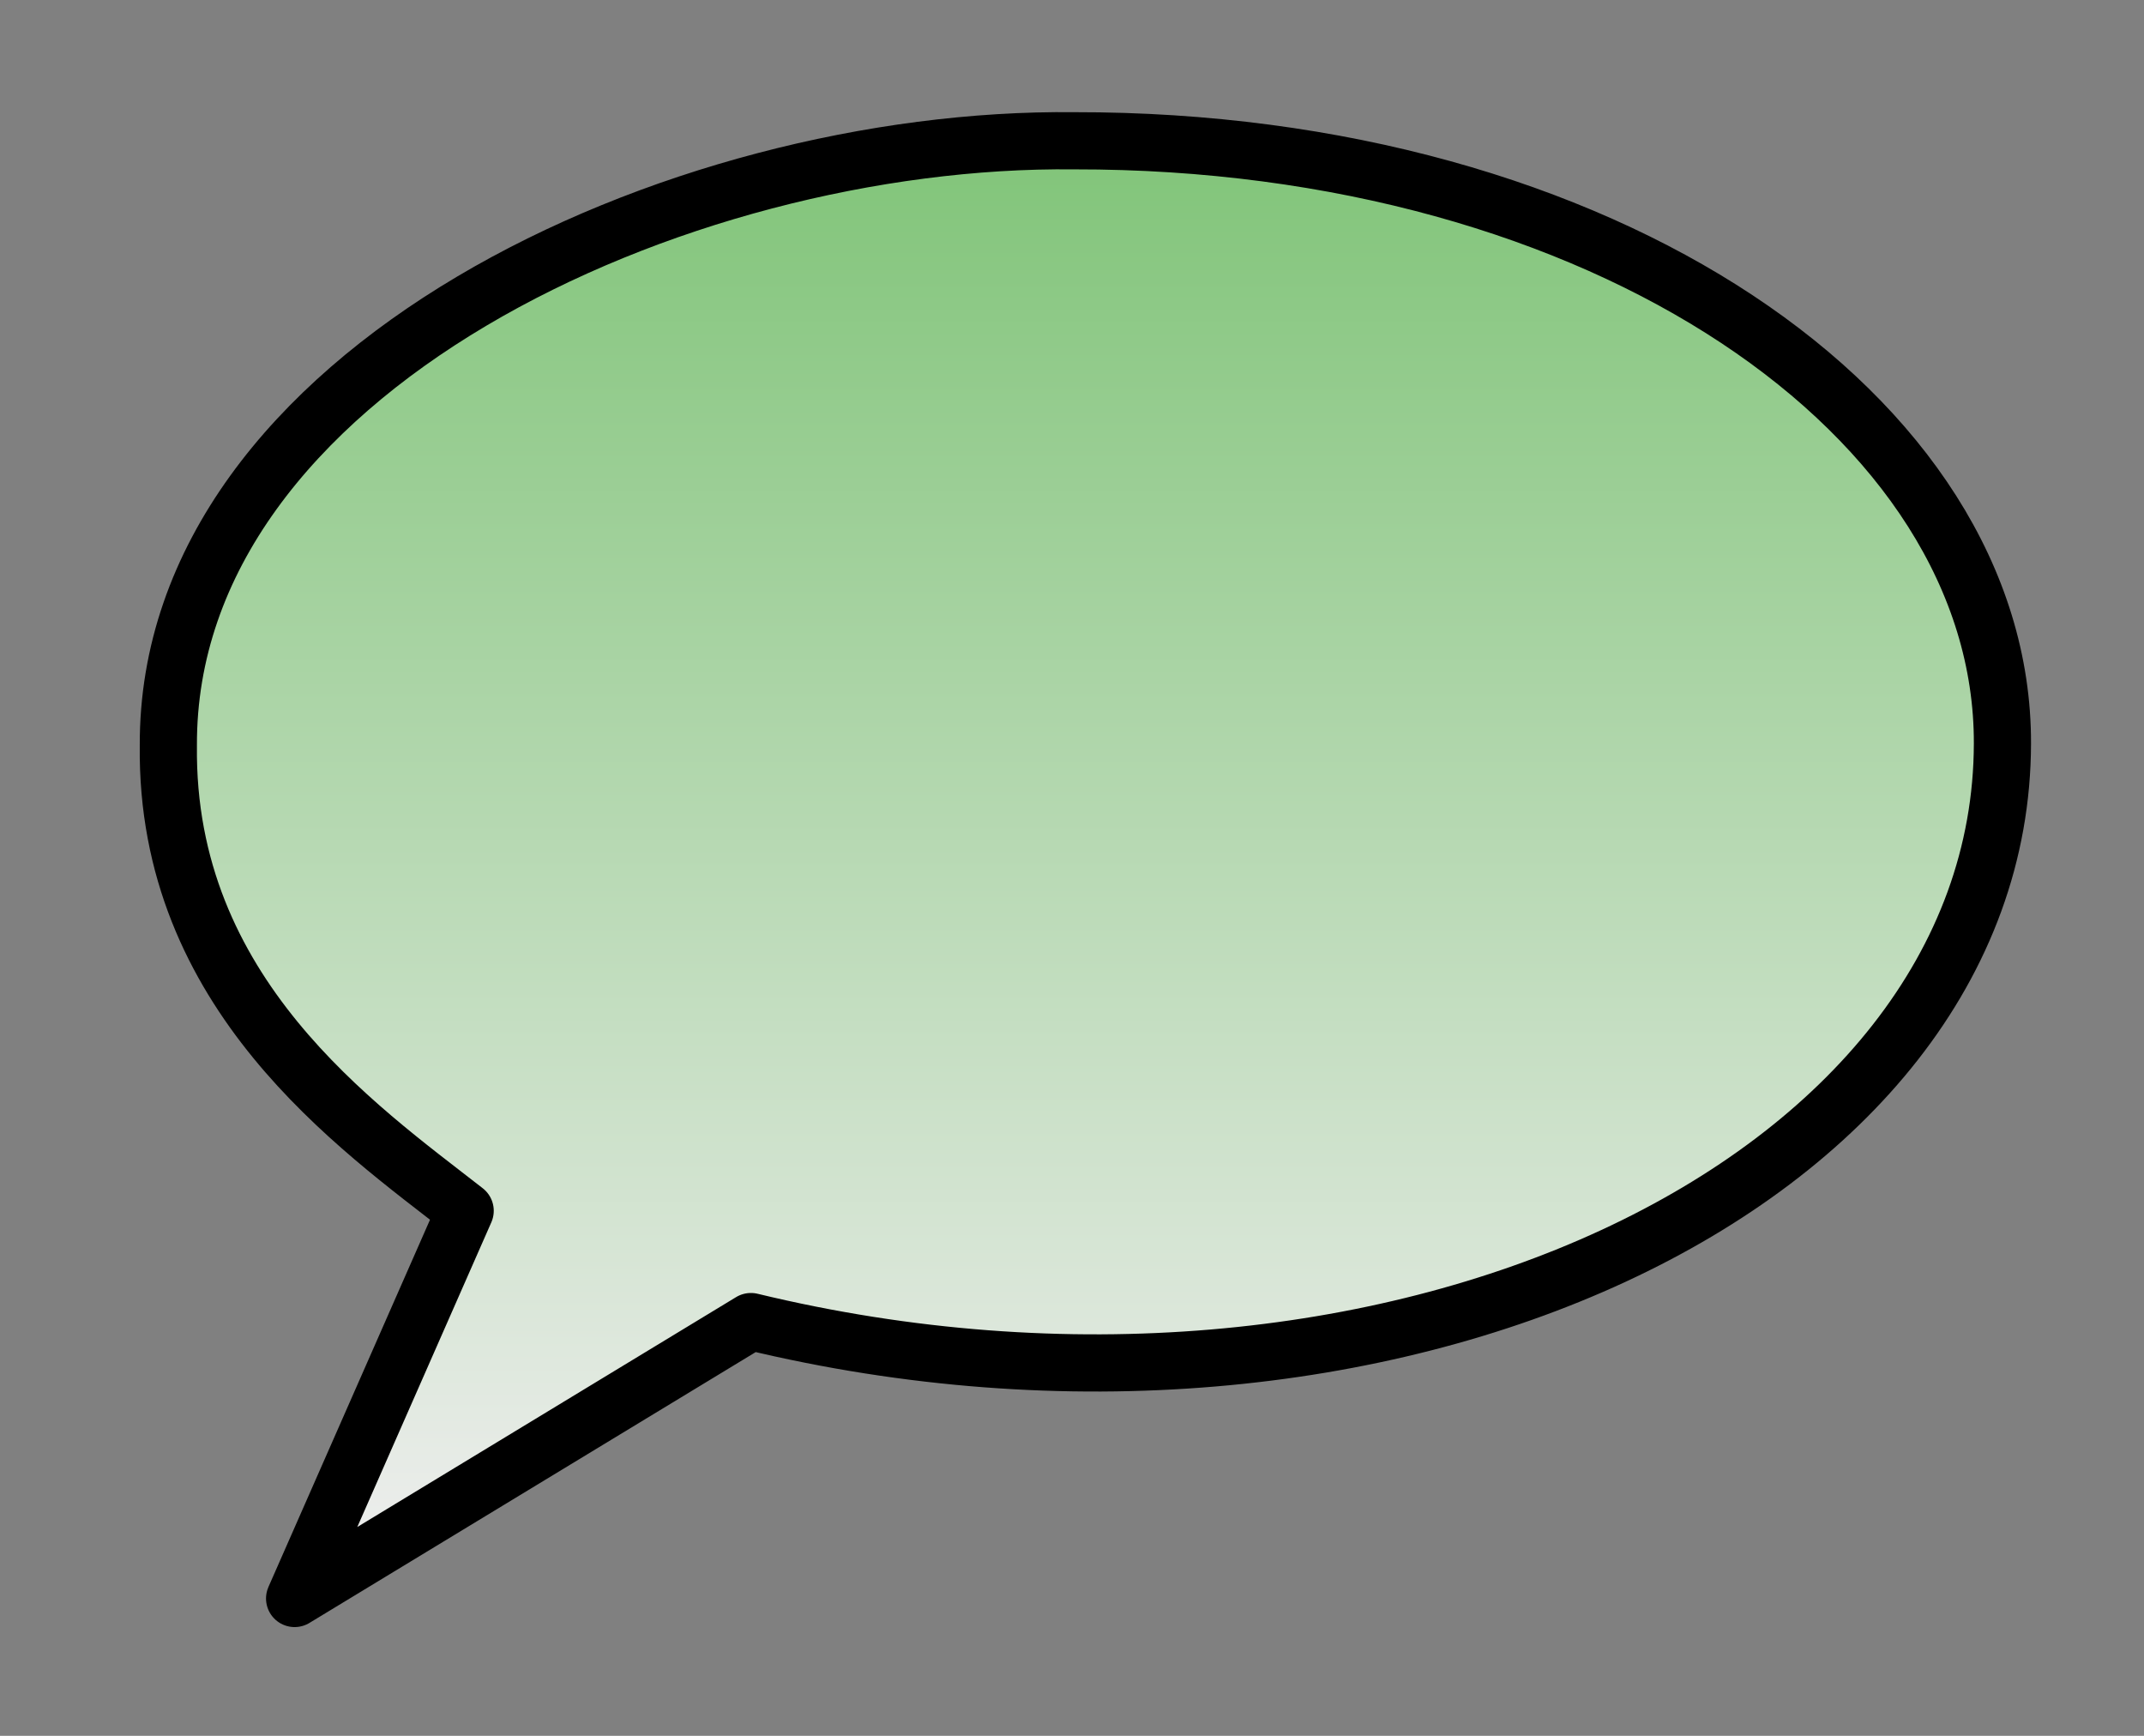 <?xml version="1.0" encoding="UTF-8" standalone="no"?>
<svg
   xmlns:dc="http://purl.org/dc/elements/1.1/"
   xmlns:cc="http://creativecommons.org/ns#"
   xmlns:rdf="http://www.w3.org/1999/02/22-rdf-syntax-ns#"
   xmlns:svg="http://www.w3.org/2000/svg"
   xmlns="http://www.w3.org/2000/svg"
   xmlns:xlink="http://www.w3.org/1999/xlink"
   xmlns:sodipodi="http://sodipodi.sourceforge.net/DTD/sodipodi-0.dtd"
   xmlns:inkscape="http://www.inkscape.org/namespaces/inkscape"
   height="425px"
   width="525px"
   version="1.1"
   id="svg2449"
   sodipodi:version="0.32"
   inkscape:version="0.46"
   sodipodi:docname="exmaralda-logo.svg"
   inkscape:output_extension="org.inkscape.output.svg.inkscape">
  <rect width="100%" height="100%" fill="#808080" stroke="none"/>
  <defs
     id="defs2454">
    <linearGradient
       id="linearGradient3165">
      <stop
         id="stop3001"
         offset="0"
         style="stop-color:#80c478;stop-opacity:1;" />
      <stop
         id="stop3002"
         offset="1"
         style="stop-color:#eeeeee;stop-opacity:1;" />
    </linearGradient>
    <inkscape:perspective
       sodipodi:type="inkscape:persp3d"
       inkscape:vp_x="0 : 212.5 : 1"
       inkscape:vp_y="0 : 1000 : 0"
       inkscape:vp_z="525 : 212.5 : 1"
       inkscape:persp3d-origin="262.5 : 141.66667 : 1"
       id="perspective2458" />
    <linearGradient
       inkscape:collect="always"
       xlink:href="#linearGradient3165"
       id="linearGradient2470"
       x1="83.407"
       y1="32.99"
       x2="83.407"
       y2="381.245"
       gradientUnits="userSpaceOnUse" />
  </defs>
  <sodipodi:namedview
     inkscape:window-height="939"
     inkscape:window-width="1680"
     inkscape:pageshadow="2"
     inkscape:pageopacity="0.0"
     guidetolerance="10.0"
     gridtolerance="10.0"
     objecttolerance="10.0"
     borderopacity="1.0"
     bordercolor="#666666"
     pagecolor="#ffffff"
     id="base"
     showgrid="false"
     inkscape:zoom="1.4627009"
     inkscape:cx="86.183699"
     inkscape:cy="235.49859"
     inkscape:window-x="0"
     inkscape:window-y="0"
     inkscape:current-layer="svg2449" />
  <path
     style="stroke:#000000;stroke-linejoin:round;stroke-width:14px;fill:url(#linearGradient2470);fill-opacity:1.0"
     d="M 72.14,391.371 L 113.905,296.45 C 87.508,275.838 40.5,243.294 41.223,182.544 C 40.834,90.935 165.682,33.4 263.067,34.468 C 392.521,34.287 490.516,101.907 490.335,182.002 C 490.154,290.483 338.642,360.996 183.876,323.57 z "
     id="path2451" />
</svg>
